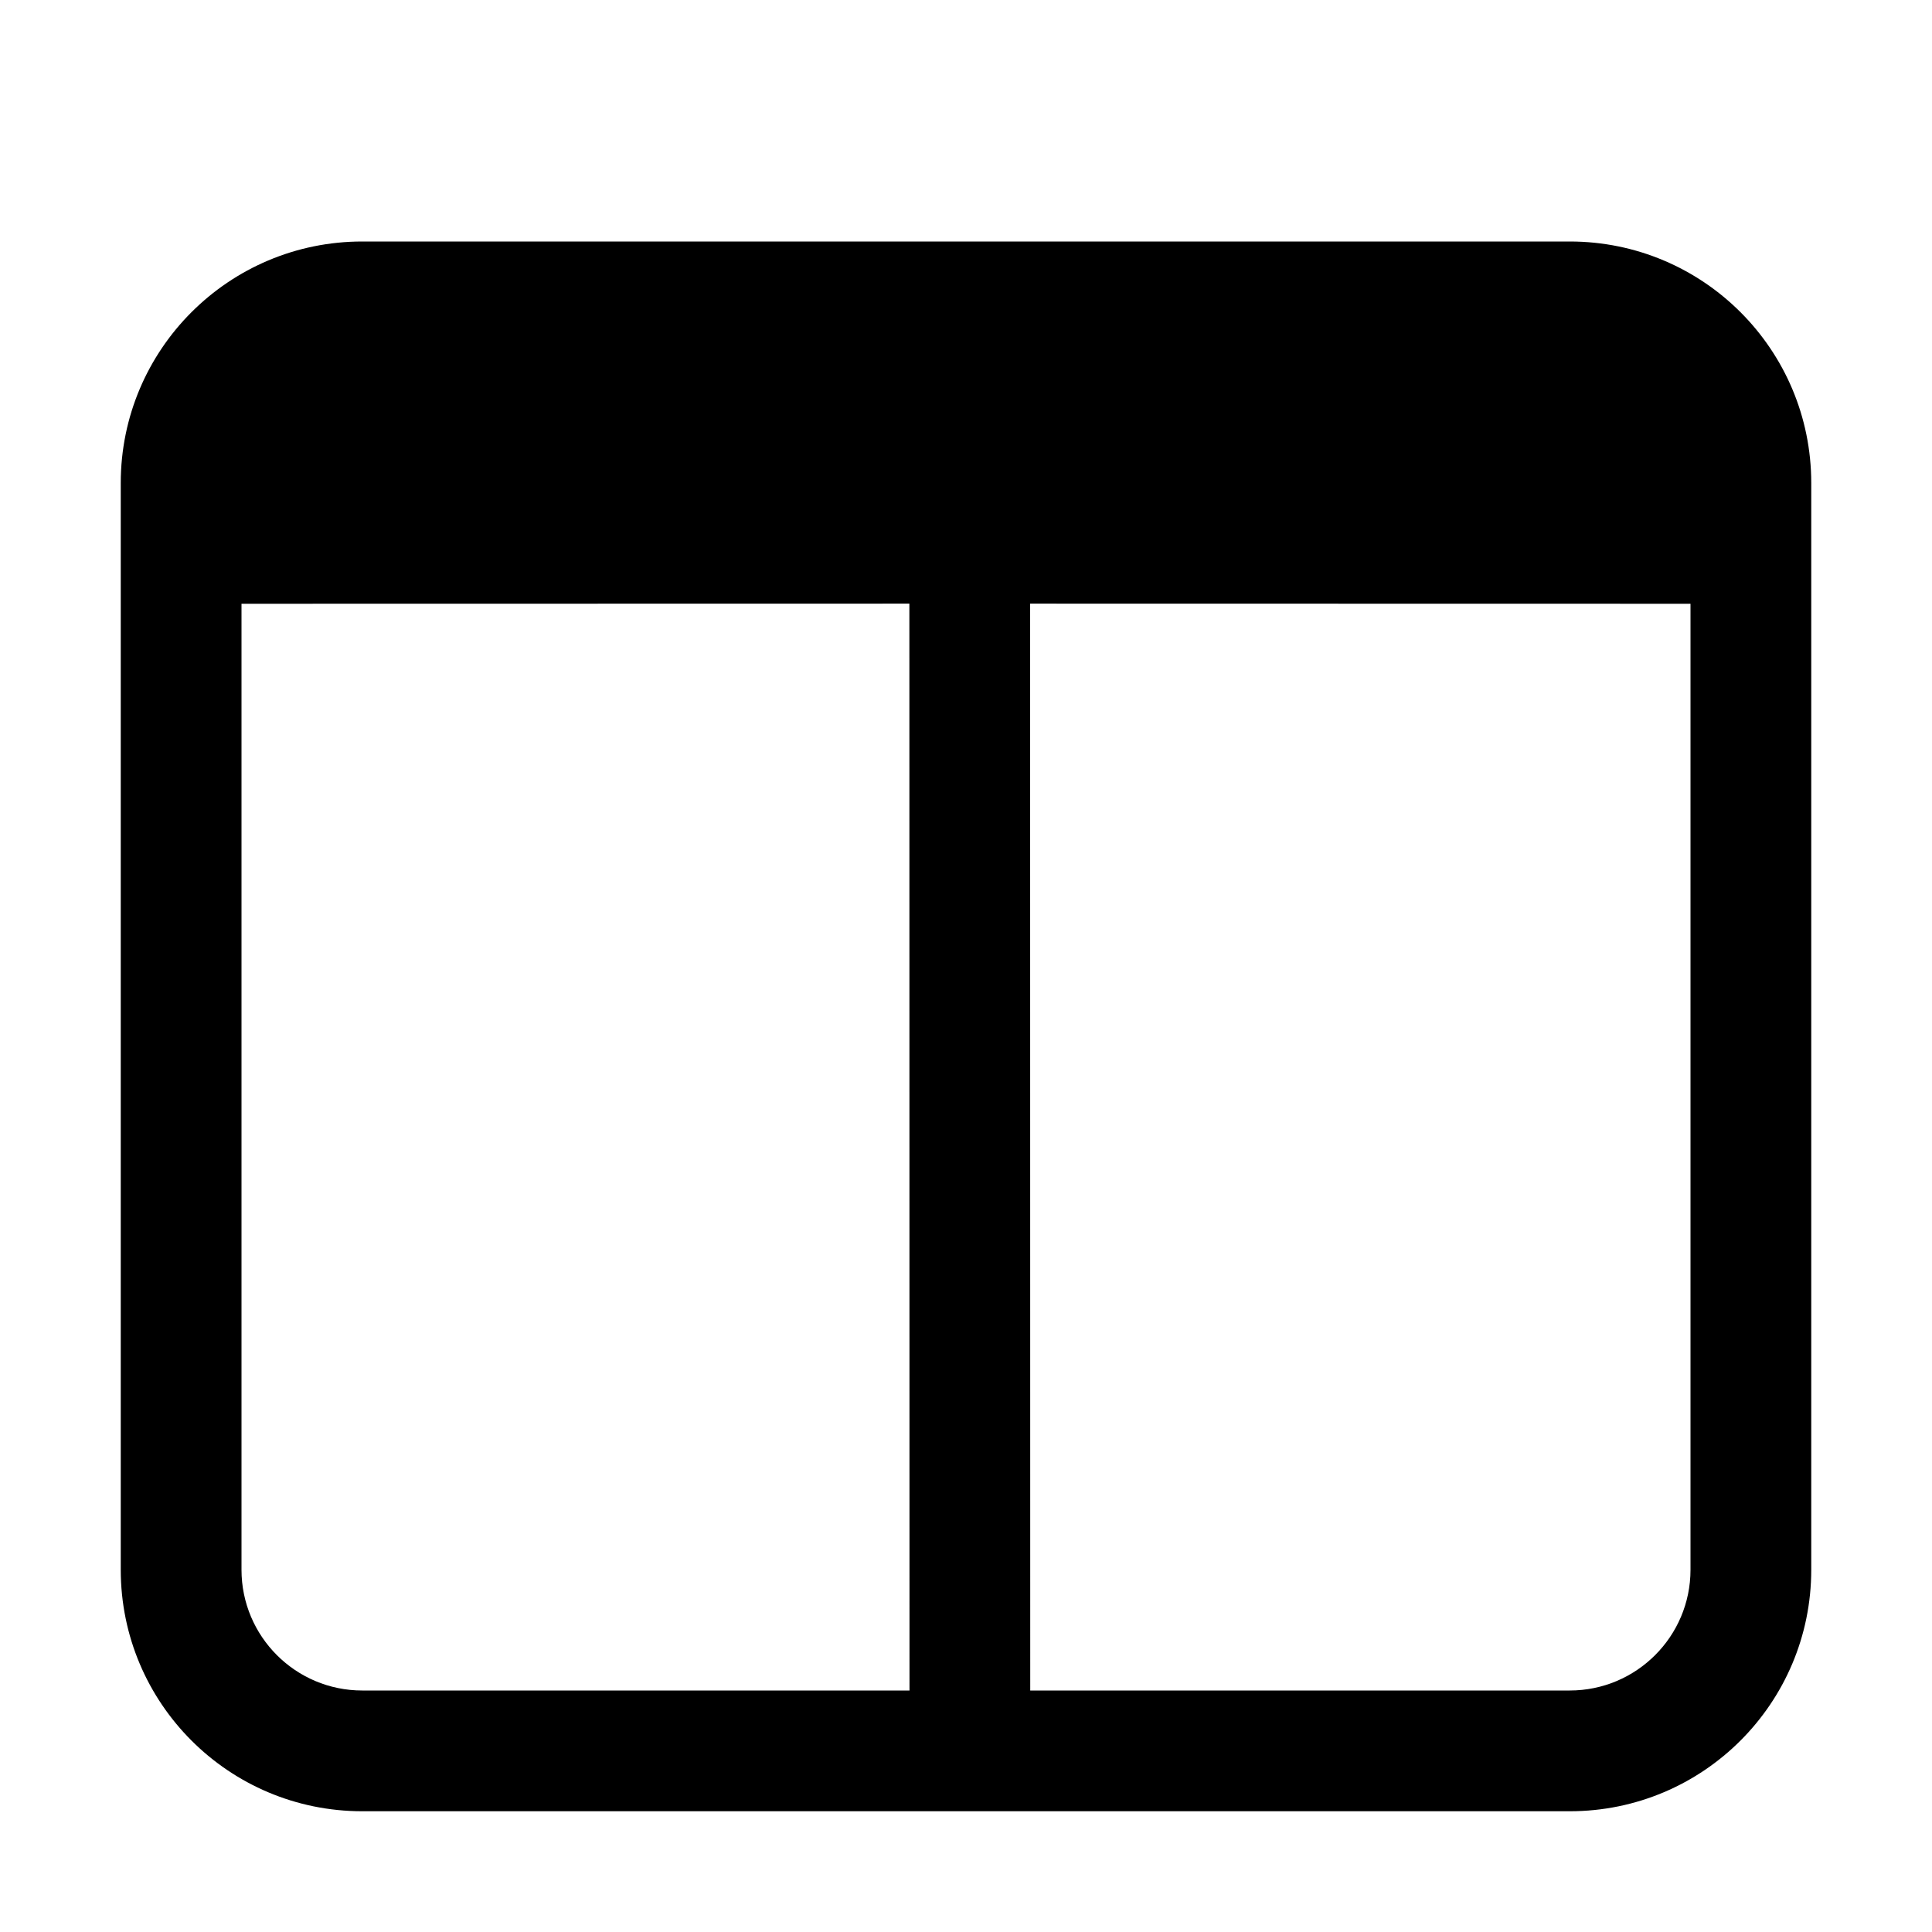 <?xml version="1.0" encoding="UTF-8"?>
<svg width="16px" height="16px" viewBox="0 0 16 16" version="1.1" xmlns="http://www.w3.org/2000/svg" xmlns:xlink="http://www.w3.org/1999/xlink">
    <title>ICON / view / lr</title>
    <g id="ICON-/-view-/-lr" stroke="none" stroke-width="1" fill="none" fill-rule="evenodd">
        <path d="M13,2 C14.105,2 15,2.895 15,4 L15,13 C15,14.105 14.105,15 13,15 L3,15 C1.895,15 1,14.105 1,13 L1,4 C1,2.895 1.895,2 3,2 L13,2 Z M7.531,4.999 L2,5 L2,13 C2,13.552 2.448,14 3,14 L7.532,14 L7.531,4.999 Z M14,5 L8.531,4.999 L8.532,14 L13,14 C13.552,14 14,13.552 14,13 L14,5 Z" id="形状结合" fill="#000000"></path>
    </g>
</svg>